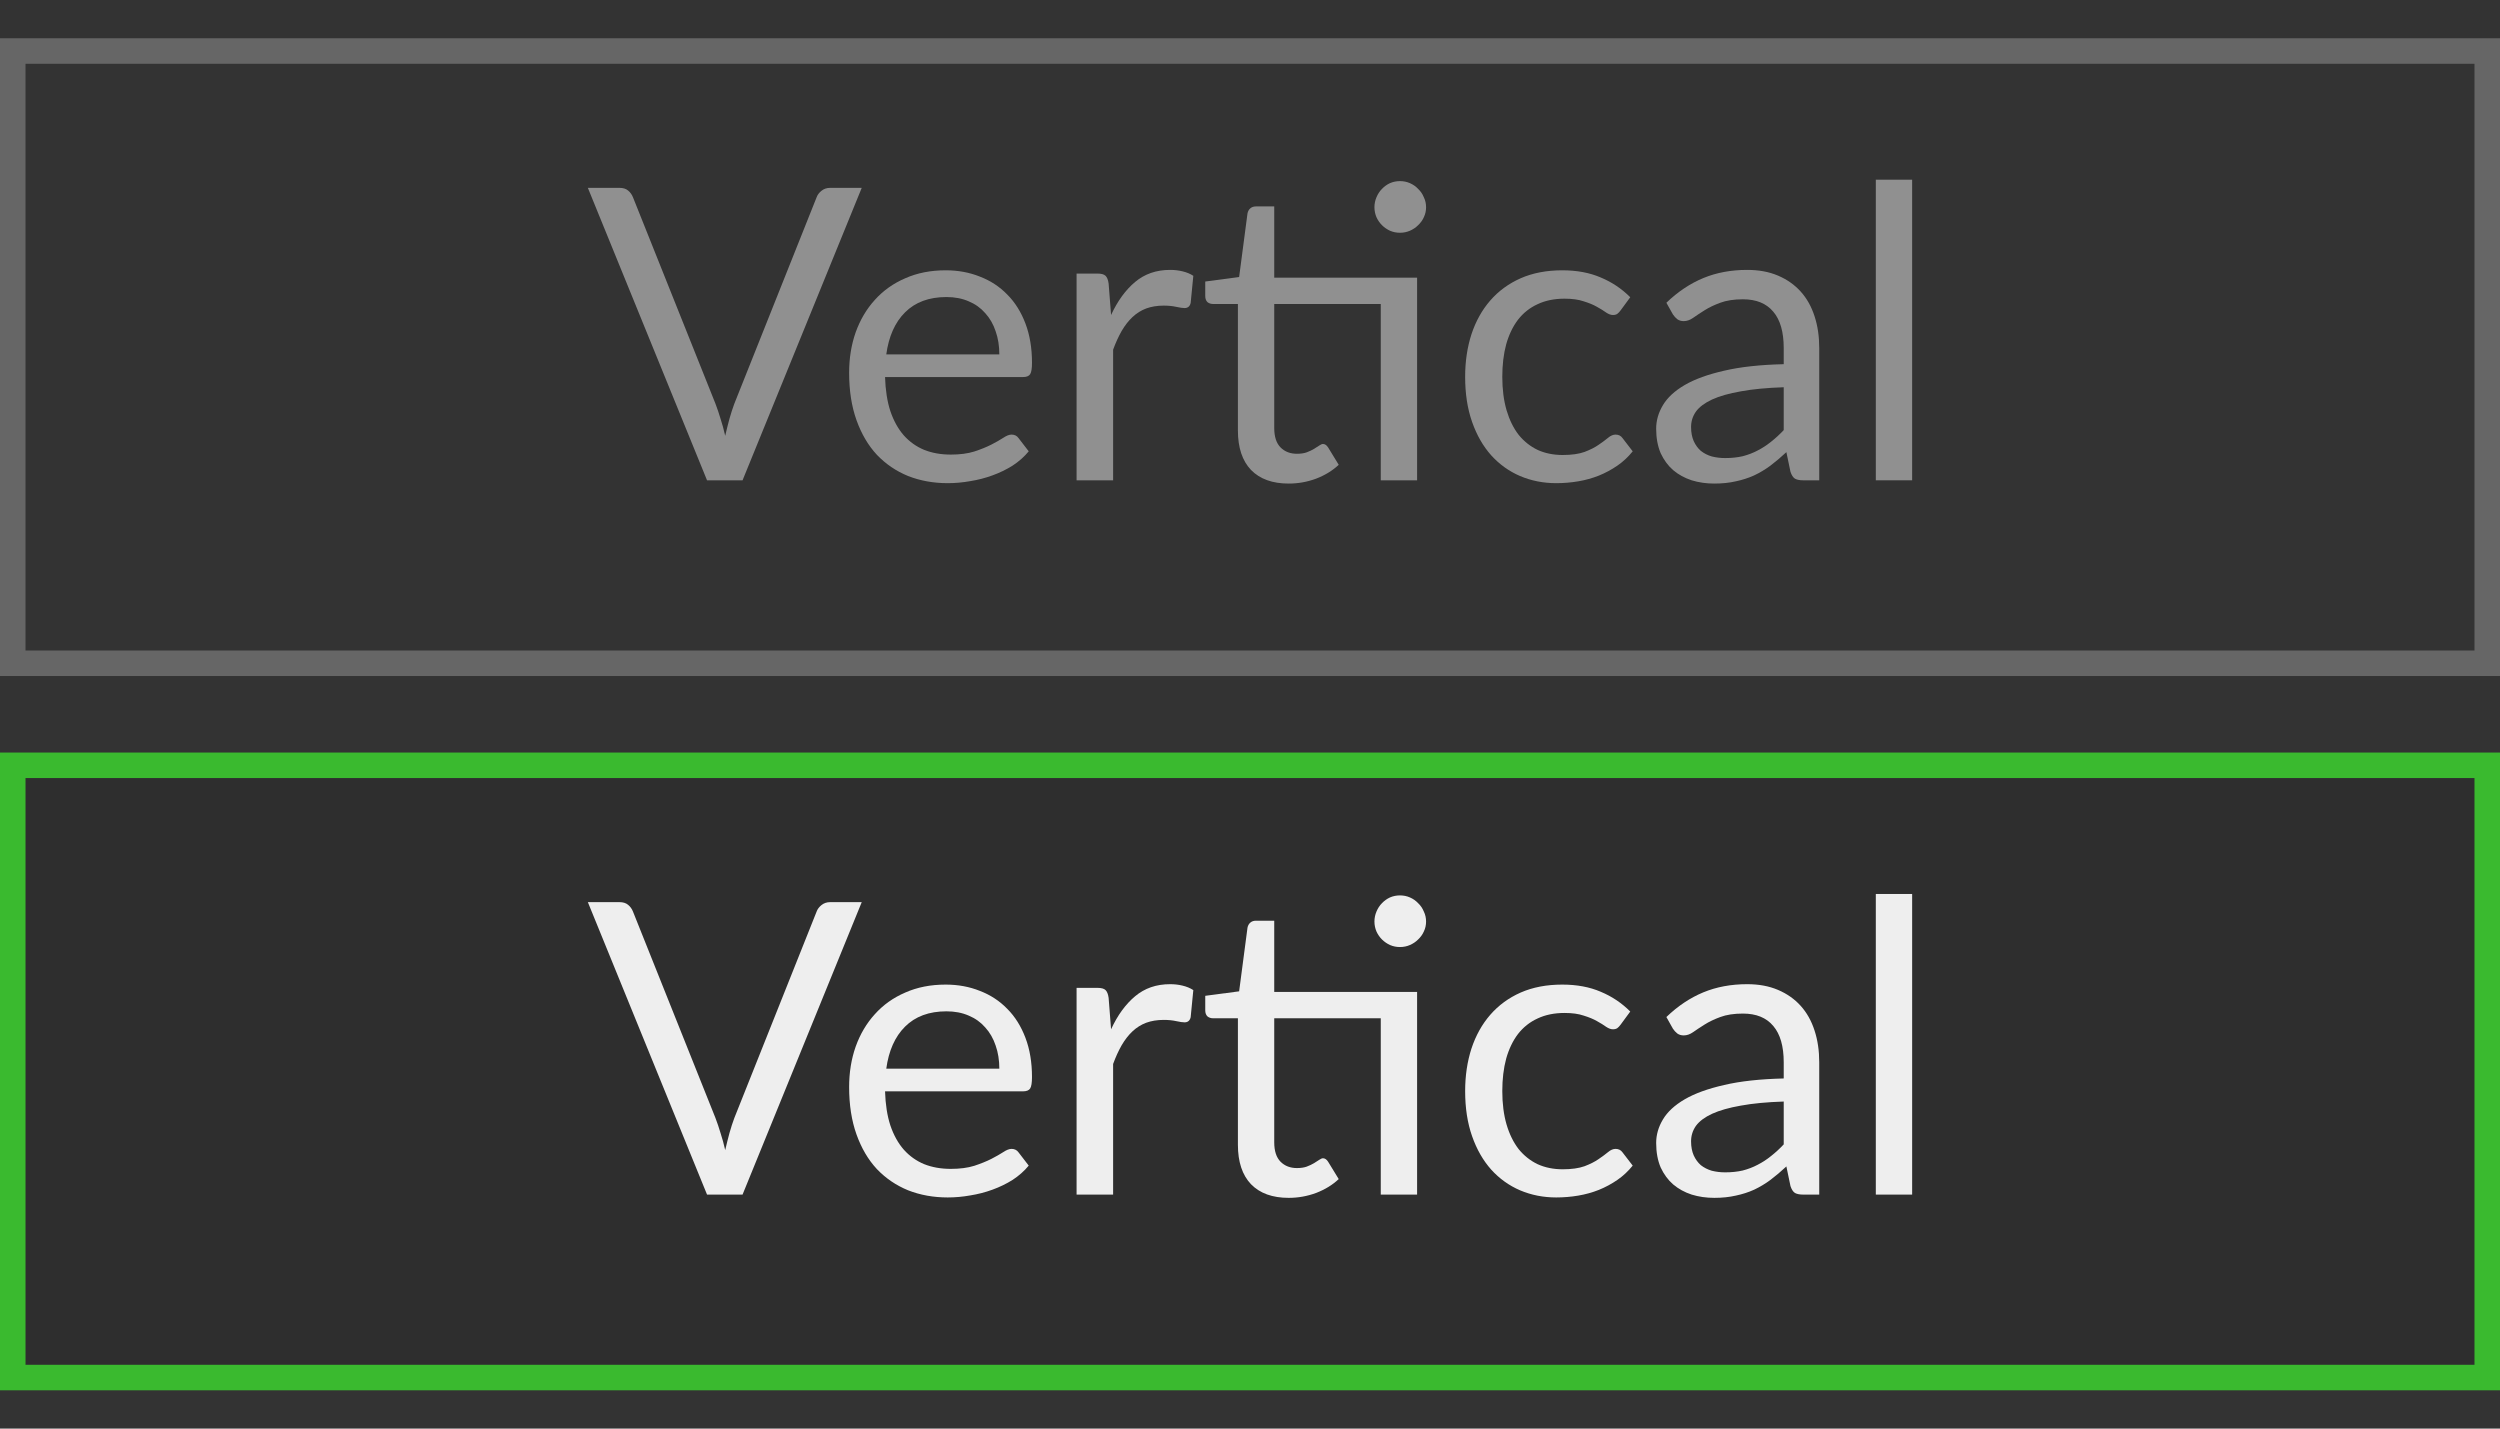 <svg width="49" height="28" viewBox="0 0 49 28" fill="none" xmlns="http://www.w3.org/2000/svg">
<rect x="0" y="0" width="49" height="28" fill="#333333" stroke="none"/>
<g clip-path="url(#clip0_205_27808)">
<rect x="0.25" y="1" width="48.5" height="12" stroke="white" stroke-opacity="0.25" stroke-width="0.5"/>
<rect x="0.25" y="15" width="48.5" height="12" fill="black" fill-opacity="0.1" stroke="#3ABA2F" stroke-width="0.5"/>
<path d="M16.89 17.682L14.554 23.414H13.858L11.522 17.682H12.142C12.212 17.682 12.268 17.699 12.31 17.734C12.353 17.769 12.385 17.813 12.406 17.866L14.022 21.91C14.057 22.001 14.09 22.099 14.122 22.206C14.157 22.313 14.188 22.425 14.214 22.542C14.241 22.425 14.269 22.313 14.298 22.206C14.328 22.099 14.36 22.001 14.394 21.91L16.006 17.866C16.022 17.821 16.053 17.779 16.098 17.742C16.146 17.702 16.204 17.682 16.27 17.682H16.89Z" fill="#EEEEEE"/>
<path d="M19.587 20.946C19.587 20.781 19.563 20.63 19.515 20.494C19.469 20.355 19.401 20.237 19.311 20.138C19.223 20.037 19.115 19.959 18.987 19.906C18.859 19.85 18.713 19.822 18.551 19.822C18.209 19.822 17.939 19.922 17.739 20.122C17.541 20.319 17.419 20.594 17.371 20.946H19.587ZM20.163 22.846C20.075 22.953 19.969 23.046 19.847 23.126C19.724 23.203 19.592 23.267 19.451 23.318C19.312 23.369 19.168 23.406 19.019 23.43C18.869 23.457 18.721 23.47 18.575 23.47C18.295 23.47 18.036 23.423 17.799 23.33C17.564 23.234 17.36 23.095 17.187 22.914C17.016 22.73 16.883 22.503 16.787 22.234C16.691 21.965 16.643 21.655 16.643 21.306C16.643 21.023 16.685 20.759 16.771 20.514C16.859 20.269 16.984 20.057 17.147 19.878C17.309 19.697 17.508 19.555 17.743 19.454C17.977 19.35 18.241 19.298 18.535 19.298C18.777 19.298 19.001 19.339 19.207 19.422C19.415 19.502 19.593 19.619 19.743 19.774C19.895 19.926 20.013 20.115 20.099 20.342C20.184 20.566 20.227 20.822 20.227 21.11C20.227 21.222 20.215 21.297 20.191 21.334C20.167 21.371 20.121 21.39 20.055 21.39H17.347C17.355 21.646 17.389 21.869 17.451 22.058C17.515 22.247 17.603 22.406 17.715 22.534C17.827 22.659 17.96 22.754 18.115 22.818C18.269 22.879 18.443 22.91 18.635 22.91C18.813 22.91 18.967 22.89 19.095 22.85C19.225 22.807 19.337 22.762 19.431 22.714C19.524 22.666 19.601 22.622 19.663 22.582C19.727 22.539 19.781 22.518 19.827 22.518C19.885 22.518 19.931 22.541 19.963 22.586L20.163 22.846Z" fill="#EEEEEE"/>
<path d="M21.777 20.174C21.905 19.897 22.063 19.681 22.249 19.526C22.436 19.369 22.664 19.29 22.933 19.29C23.019 19.29 23.1 19.299 23.177 19.318C23.257 19.337 23.328 19.366 23.389 19.406L23.337 19.938C23.321 20.005 23.281 20.038 23.217 20.038C23.18 20.038 23.125 20.03 23.053 20.014C22.981 19.998 22.9 19.99 22.809 19.99C22.681 19.99 22.567 20.009 22.465 20.046C22.367 20.083 22.277 20.139 22.197 20.214C22.12 20.286 22.049 20.377 21.985 20.486C21.924 20.593 21.868 20.715 21.817 20.854V23.414H21.101V19.362H21.509C21.587 19.362 21.64 19.377 21.669 19.406C21.699 19.435 21.719 19.486 21.729 19.558L21.777 20.174Z" fill="#EEEEEE"/>
<path d="M27.775 23.414H27.063V19.958H24.975V22.39C24.975 22.561 25.017 22.687 25.099 22.77C25.182 22.853 25.289 22.894 25.419 22.894C25.494 22.894 25.558 22.885 25.611 22.866C25.667 22.845 25.715 22.822 25.755 22.798C25.795 22.774 25.829 22.753 25.855 22.734C25.885 22.713 25.91 22.702 25.931 22.702C25.969 22.702 26.002 22.725 26.031 22.77L26.239 23.11C26.117 23.225 25.969 23.315 25.795 23.382C25.622 23.446 25.443 23.478 25.259 23.478C24.939 23.478 24.693 23.389 24.519 23.21C24.349 23.031 24.263 22.774 24.263 22.438V19.958H23.775C23.733 19.958 23.697 19.946 23.667 19.922C23.638 19.895 23.623 19.855 23.623 19.802V19.518L24.287 19.43L24.451 18.182C24.459 18.142 24.477 18.11 24.503 18.086C24.533 18.059 24.57 18.046 24.615 18.046H24.975V19.442H27.775V23.414ZM27.951 18.062C27.951 18.131 27.937 18.197 27.907 18.258C27.881 18.317 27.843 18.369 27.795 18.414C27.75 18.459 27.697 18.495 27.635 18.522C27.574 18.549 27.509 18.562 27.439 18.562C27.37 18.562 27.305 18.549 27.243 18.522C27.185 18.495 27.133 18.459 27.087 18.414C27.042 18.369 27.006 18.317 26.979 18.258C26.953 18.197 26.939 18.131 26.939 18.062C26.939 17.993 26.953 17.927 26.979 17.866C27.006 17.802 27.042 17.747 27.087 17.702C27.133 17.654 27.185 17.617 27.243 17.59C27.305 17.563 27.37 17.55 27.439 17.55C27.509 17.55 27.574 17.563 27.635 17.59C27.697 17.617 27.75 17.654 27.795 17.702C27.843 17.747 27.881 17.802 27.907 17.866C27.937 17.927 27.951 17.993 27.951 18.062Z" fill="#EEEEEE"/>
<path d="M31.765 20.082C31.744 20.111 31.722 20.134 31.701 20.15C31.68 20.166 31.65 20.174 31.613 20.174C31.573 20.174 31.529 20.158 31.481 20.126C31.433 20.091 31.373 20.054 31.301 20.014C31.232 19.974 31.145 19.938 31.041 19.906C30.94 19.871 30.814 19.854 30.665 19.854C30.465 19.854 30.289 19.89 30.137 19.962C29.985 20.031 29.857 20.133 29.753 20.266C29.652 20.399 29.574 20.561 29.521 20.75C29.47 20.939 29.445 21.151 29.445 21.386C29.445 21.631 29.473 21.85 29.529 22.042C29.585 22.231 29.664 22.391 29.765 22.522C29.869 22.65 29.993 22.749 30.137 22.818C30.284 22.885 30.448 22.918 30.629 22.918C30.802 22.918 30.945 22.898 31.057 22.858C31.169 22.815 31.261 22.769 31.333 22.718C31.408 22.667 31.469 22.622 31.517 22.582C31.568 22.539 31.617 22.518 31.665 22.518C31.724 22.518 31.769 22.541 31.801 22.586L32.001 22.846C31.913 22.955 31.813 23.049 31.701 23.126C31.589 23.203 31.468 23.269 31.337 23.322C31.209 23.373 31.074 23.41 30.933 23.434C30.792 23.458 30.648 23.47 30.501 23.47C30.248 23.47 30.012 23.423 29.793 23.33C29.577 23.237 29.389 23.102 29.229 22.926C29.069 22.747 28.944 22.529 28.853 22.27C28.762 22.011 28.717 21.717 28.717 21.386C28.717 21.085 28.758 20.806 28.841 20.55C28.926 20.294 29.049 20.074 29.209 19.89C29.372 19.703 29.57 19.558 29.805 19.454C30.042 19.35 30.314 19.298 30.621 19.298C30.906 19.298 31.157 19.345 31.373 19.438C31.592 19.529 31.785 19.658 31.953 19.826L31.765 20.082Z" fill="#EEEEEE"/>
<path d="M34.961 21.59C34.633 21.601 34.353 21.627 34.121 21.67C33.892 21.71 33.704 21.763 33.557 21.83C33.413 21.897 33.308 21.975 33.241 22.066C33.177 22.157 33.145 22.258 33.145 22.37C33.145 22.477 33.163 22.569 33.197 22.646C33.232 22.723 33.279 22.787 33.337 22.838C33.399 22.886 33.469 22.922 33.549 22.946C33.632 22.967 33.72 22.978 33.813 22.978C33.939 22.978 34.053 22.966 34.157 22.942C34.261 22.915 34.359 22.878 34.449 22.83C34.543 22.782 34.631 22.725 34.713 22.658C34.799 22.591 34.881 22.515 34.961 22.43V21.59ZM32.661 19.934C32.885 19.718 33.127 19.557 33.385 19.45C33.644 19.343 33.931 19.29 34.245 19.29C34.472 19.29 34.673 19.327 34.849 19.402C35.025 19.477 35.173 19.581 35.293 19.714C35.413 19.847 35.504 20.009 35.565 20.198C35.627 20.387 35.657 20.595 35.657 20.822V23.414H35.341C35.272 23.414 35.219 23.403 35.181 23.382C35.144 23.358 35.115 23.313 35.093 23.246L35.013 22.862C34.907 22.961 34.803 23.049 34.701 23.126C34.6 23.201 34.493 23.265 34.381 23.318C34.269 23.369 34.149 23.407 34.021 23.434C33.896 23.463 33.756 23.478 33.601 23.478C33.444 23.478 33.296 23.457 33.157 23.414C33.019 23.369 32.897 23.302 32.793 23.214C32.692 23.126 32.611 23.015 32.549 22.882C32.491 22.746 32.461 22.586 32.461 22.402C32.461 22.242 32.505 22.089 32.593 21.942C32.681 21.793 32.824 21.661 33.021 21.546C33.219 21.431 33.476 21.338 33.793 21.266C34.111 21.191 34.5 21.149 34.961 21.138V20.822C34.961 20.507 34.893 20.27 34.757 20.11C34.621 19.947 34.423 19.866 34.161 19.866C33.985 19.866 33.837 19.889 33.717 19.934C33.6 19.977 33.497 20.026 33.409 20.082C33.324 20.135 33.249 20.185 33.185 20.23C33.124 20.273 33.063 20.294 33.001 20.294C32.953 20.294 32.912 20.282 32.877 20.258C32.843 20.231 32.813 20.199 32.789 20.162L32.661 19.934Z" fill="#EEEEEE"/>
<path d="M37.478 17.522V23.414H36.766V17.522H37.478Z" fill="#EEEEEE"/>
<path d="M16.89 3.682L14.554 9.414H13.858L11.522 3.682H12.142C12.212 3.682 12.268 3.699 12.31 3.734C12.353 3.769 12.385 3.813 12.406 3.866L14.022 7.91C14.057 8.001 14.09 8.099 14.122 8.206C14.157 8.313 14.188 8.425 14.214 8.542C14.241 8.425 14.269 8.313 14.298 8.206C14.328 8.099 14.36 8.001 14.394 7.91L16.006 3.866C16.022 3.821 16.053 3.779 16.098 3.742C16.146 3.702 16.204 3.682 16.27 3.682H16.89Z" fill="#EEEEEE" fill-opacity="0.5"/>
<path d="M19.587 6.946C19.587 6.781 19.563 6.63 19.515 6.494C19.469 6.355 19.401 6.237 19.311 6.138C19.223 6.037 19.115 5.959 18.987 5.906C18.859 5.85 18.713 5.822 18.551 5.822C18.209 5.822 17.939 5.922 17.739 6.122C17.541 6.319 17.419 6.594 17.371 6.946H19.587ZM20.163 8.846C20.075 8.953 19.969 9.046 19.847 9.126C19.724 9.203 19.592 9.267 19.451 9.318C19.312 9.369 19.168 9.406 19.019 9.43C18.869 9.457 18.721 9.47 18.575 9.47C18.295 9.47 18.036 9.423 17.799 9.33C17.564 9.234 17.36 9.095 17.187 8.914C17.016 8.73 16.883 8.503 16.787 8.234C16.691 7.965 16.643 7.655 16.643 7.306C16.643 7.023 16.685 6.759 16.771 6.514C16.859 6.269 16.984 6.057 17.147 5.878C17.309 5.697 17.508 5.555 17.743 5.454C17.977 5.35 18.241 5.298 18.535 5.298C18.777 5.298 19.001 5.339 19.207 5.422C19.415 5.502 19.593 5.619 19.743 5.774C19.895 5.926 20.013 6.115 20.099 6.342C20.184 6.566 20.227 6.822 20.227 7.11C20.227 7.222 20.215 7.297 20.191 7.334C20.167 7.371 20.121 7.39 20.055 7.39H17.347C17.355 7.646 17.389 7.869 17.451 8.058C17.515 8.247 17.603 8.406 17.715 8.534C17.827 8.659 17.96 8.754 18.115 8.818C18.269 8.879 18.443 8.91 18.635 8.91C18.813 8.91 18.967 8.89 19.095 8.85C19.225 8.807 19.337 8.762 19.431 8.714C19.524 8.666 19.601 8.622 19.663 8.582C19.727 8.539 19.781 8.518 19.827 8.518C19.885 8.518 19.931 8.541 19.963 8.586L20.163 8.846Z" fill="#EEEEEE" fill-opacity="0.5"/>
<path d="M21.777 6.174C21.905 5.897 22.063 5.681 22.249 5.526C22.436 5.369 22.664 5.29 22.933 5.29C23.019 5.29 23.1 5.299 23.177 5.318C23.257 5.337 23.328 5.366 23.389 5.406L23.337 5.938C23.321 6.005 23.281 6.038 23.217 6.038C23.18 6.038 23.125 6.03 23.053 6.014C22.981 5.998 22.9 5.99 22.809 5.99C22.681 5.99 22.567 6.009 22.465 6.046C22.367 6.083 22.277 6.139 22.197 6.214C22.12 6.286 22.049 6.377 21.985 6.486C21.924 6.593 21.868 6.715 21.817 6.854V9.414H21.101V5.362H21.509C21.587 5.362 21.64 5.377 21.669 5.406C21.699 5.435 21.719 5.486 21.729 5.558L21.777 6.174Z" fill="#EEEEEE" fill-opacity="0.5"/>
<path d="M27.775 9.414H27.063V5.958H24.975V8.39C24.975 8.561 25.017 8.687 25.099 8.77C25.182 8.853 25.289 8.894 25.419 8.894C25.494 8.894 25.558 8.885 25.611 8.866C25.667 8.845 25.715 8.822 25.755 8.798C25.795 8.774 25.829 8.753 25.855 8.734C25.885 8.713 25.91 8.702 25.931 8.702C25.969 8.702 26.002 8.725 26.031 8.77L26.239 9.11C26.117 9.225 25.969 9.315 25.795 9.382C25.622 9.446 25.443 9.478 25.259 9.478C24.939 9.478 24.693 9.389 24.519 9.21C24.349 9.031 24.263 8.774 24.263 8.438V5.958H23.775C23.733 5.958 23.697 5.946 23.667 5.922C23.638 5.895 23.623 5.855 23.623 5.802V5.518L24.287 5.43L24.451 4.182C24.459 4.142 24.477 4.11 24.503 4.086C24.533 4.059 24.57 4.046 24.615 4.046H24.975V5.442H27.775V9.414ZM27.951 4.062C27.951 4.131 27.937 4.197 27.907 4.258C27.881 4.317 27.843 4.369 27.795 4.414C27.75 4.459 27.697 4.495 27.635 4.522C27.574 4.549 27.509 4.562 27.439 4.562C27.37 4.562 27.305 4.549 27.243 4.522C27.185 4.495 27.133 4.459 27.087 4.414C27.042 4.369 27.006 4.317 26.979 4.258C26.953 4.197 26.939 4.131 26.939 4.062C26.939 3.993 26.953 3.927 26.979 3.866C27.006 3.802 27.042 3.747 27.087 3.702C27.133 3.654 27.185 3.617 27.243 3.59C27.305 3.563 27.37 3.55 27.439 3.55C27.509 3.55 27.574 3.563 27.635 3.59C27.697 3.617 27.75 3.654 27.795 3.702C27.843 3.747 27.881 3.802 27.907 3.866C27.937 3.927 27.951 3.993 27.951 4.062Z" fill="#EEEEEE" fill-opacity="0.5"/>
<path d="M31.765 6.082C31.744 6.111 31.722 6.134 31.701 6.15C31.68 6.166 31.65 6.174 31.613 6.174C31.573 6.174 31.529 6.158 31.481 6.126C31.433 6.091 31.373 6.054 31.301 6.014C31.232 5.974 31.145 5.938 31.041 5.906C30.94 5.871 30.814 5.854 30.665 5.854C30.465 5.854 30.289 5.89 30.137 5.962C29.985 6.031 29.857 6.133 29.753 6.266C29.652 6.399 29.574 6.561 29.521 6.75C29.47 6.939 29.445 7.151 29.445 7.386C29.445 7.631 29.473 7.85 29.529 8.042C29.585 8.231 29.664 8.391 29.765 8.522C29.869 8.65 29.993 8.749 30.137 8.818C30.284 8.885 30.448 8.918 30.629 8.918C30.802 8.918 30.945 8.898 31.057 8.858C31.169 8.815 31.261 8.769 31.333 8.718C31.408 8.667 31.469 8.622 31.517 8.582C31.568 8.539 31.617 8.518 31.665 8.518C31.724 8.518 31.769 8.541 31.801 8.586L32.001 8.846C31.913 8.955 31.813 9.049 31.701 9.126C31.589 9.203 31.468 9.269 31.337 9.322C31.209 9.373 31.074 9.41 30.933 9.434C30.792 9.458 30.648 9.47 30.501 9.47C30.248 9.47 30.012 9.423 29.793 9.33C29.577 9.237 29.389 9.102 29.229 8.926C29.069 8.747 28.944 8.529 28.853 8.27C28.762 8.011 28.717 7.717 28.717 7.386C28.717 7.085 28.758 6.806 28.841 6.55C28.926 6.294 29.049 6.074 29.209 5.89C29.372 5.703 29.57 5.558 29.805 5.454C30.042 5.35 30.314 5.298 30.621 5.298C30.906 5.298 31.157 5.345 31.373 5.438C31.592 5.529 31.785 5.658 31.953 5.826L31.765 6.082Z" fill="#EEEEEE" fill-opacity="0.5"/>
<path d="M34.961 7.59C34.633 7.601 34.353 7.627 34.121 7.67C33.892 7.71 33.704 7.763 33.557 7.83C33.413 7.897 33.308 7.975 33.241 8.066C33.177 8.157 33.145 8.258 33.145 8.37C33.145 8.477 33.163 8.569 33.197 8.646C33.232 8.723 33.279 8.787 33.337 8.838C33.399 8.886 33.469 8.922 33.549 8.946C33.632 8.967 33.72 8.978 33.813 8.978C33.939 8.978 34.053 8.966 34.157 8.942C34.261 8.915 34.359 8.878 34.449 8.83C34.543 8.782 34.631 8.725 34.713 8.658C34.799 8.591 34.881 8.515 34.961 8.43V7.59ZM32.661 5.934C32.885 5.718 33.127 5.557 33.385 5.45C33.644 5.343 33.931 5.29 34.245 5.29C34.472 5.29 34.673 5.327 34.849 5.402C35.025 5.477 35.173 5.581 35.293 5.714C35.413 5.847 35.504 6.009 35.565 6.198C35.627 6.387 35.657 6.595 35.657 6.822V9.414H35.341C35.272 9.414 35.219 9.403 35.181 9.382C35.144 9.358 35.115 9.313 35.093 9.246L35.013 8.862C34.907 8.961 34.803 9.049 34.701 9.126C34.6 9.201 34.493 9.265 34.381 9.318C34.269 9.369 34.149 9.407 34.021 9.434C33.896 9.463 33.756 9.478 33.601 9.478C33.444 9.478 33.296 9.457 33.157 9.414C33.019 9.369 32.897 9.302 32.793 9.214C32.692 9.126 32.611 9.015 32.549 8.882C32.491 8.746 32.461 8.586 32.461 8.402C32.461 8.242 32.505 8.089 32.593 7.942C32.681 7.793 32.824 7.661 33.021 7.546C33.219 7.431 33.476 7.338 33.793 7.266C34.111 7.191 34.5 7.149 34.961 7.138V6.822C34.961 6.507 34.893 6.27 34.757 6.11C34.621 5.947 34.423 5.866 34.161 5.866C33.985 5.866 33.837 5.889 33.717 5.934C33.6 5.977 33.497 6.026 33.409 6.082C33.324 6.135 33.249 6.185 33.185 6.23C33.124 6.273 33.063 6.294 33.001 6.294C32.953 6.294 32.912 6.282 32.877 6.258C32.843 6.231 32.813 6.199 32.789 6.162L32.661 5.934Z" fill="#EEEEEE" fill-opacity="0.5"/>
<path d="M37.478 3.522V9.414H36.766V3.522H37.478Z" fill="#EEEEEE" fill-opacity="0.5"/>
</g>
<defs>
<clipPath id="clip0_205_27808">
<rect width="49" height="28" fill="white"/>
</clipPath>
</defs>
</svg>
